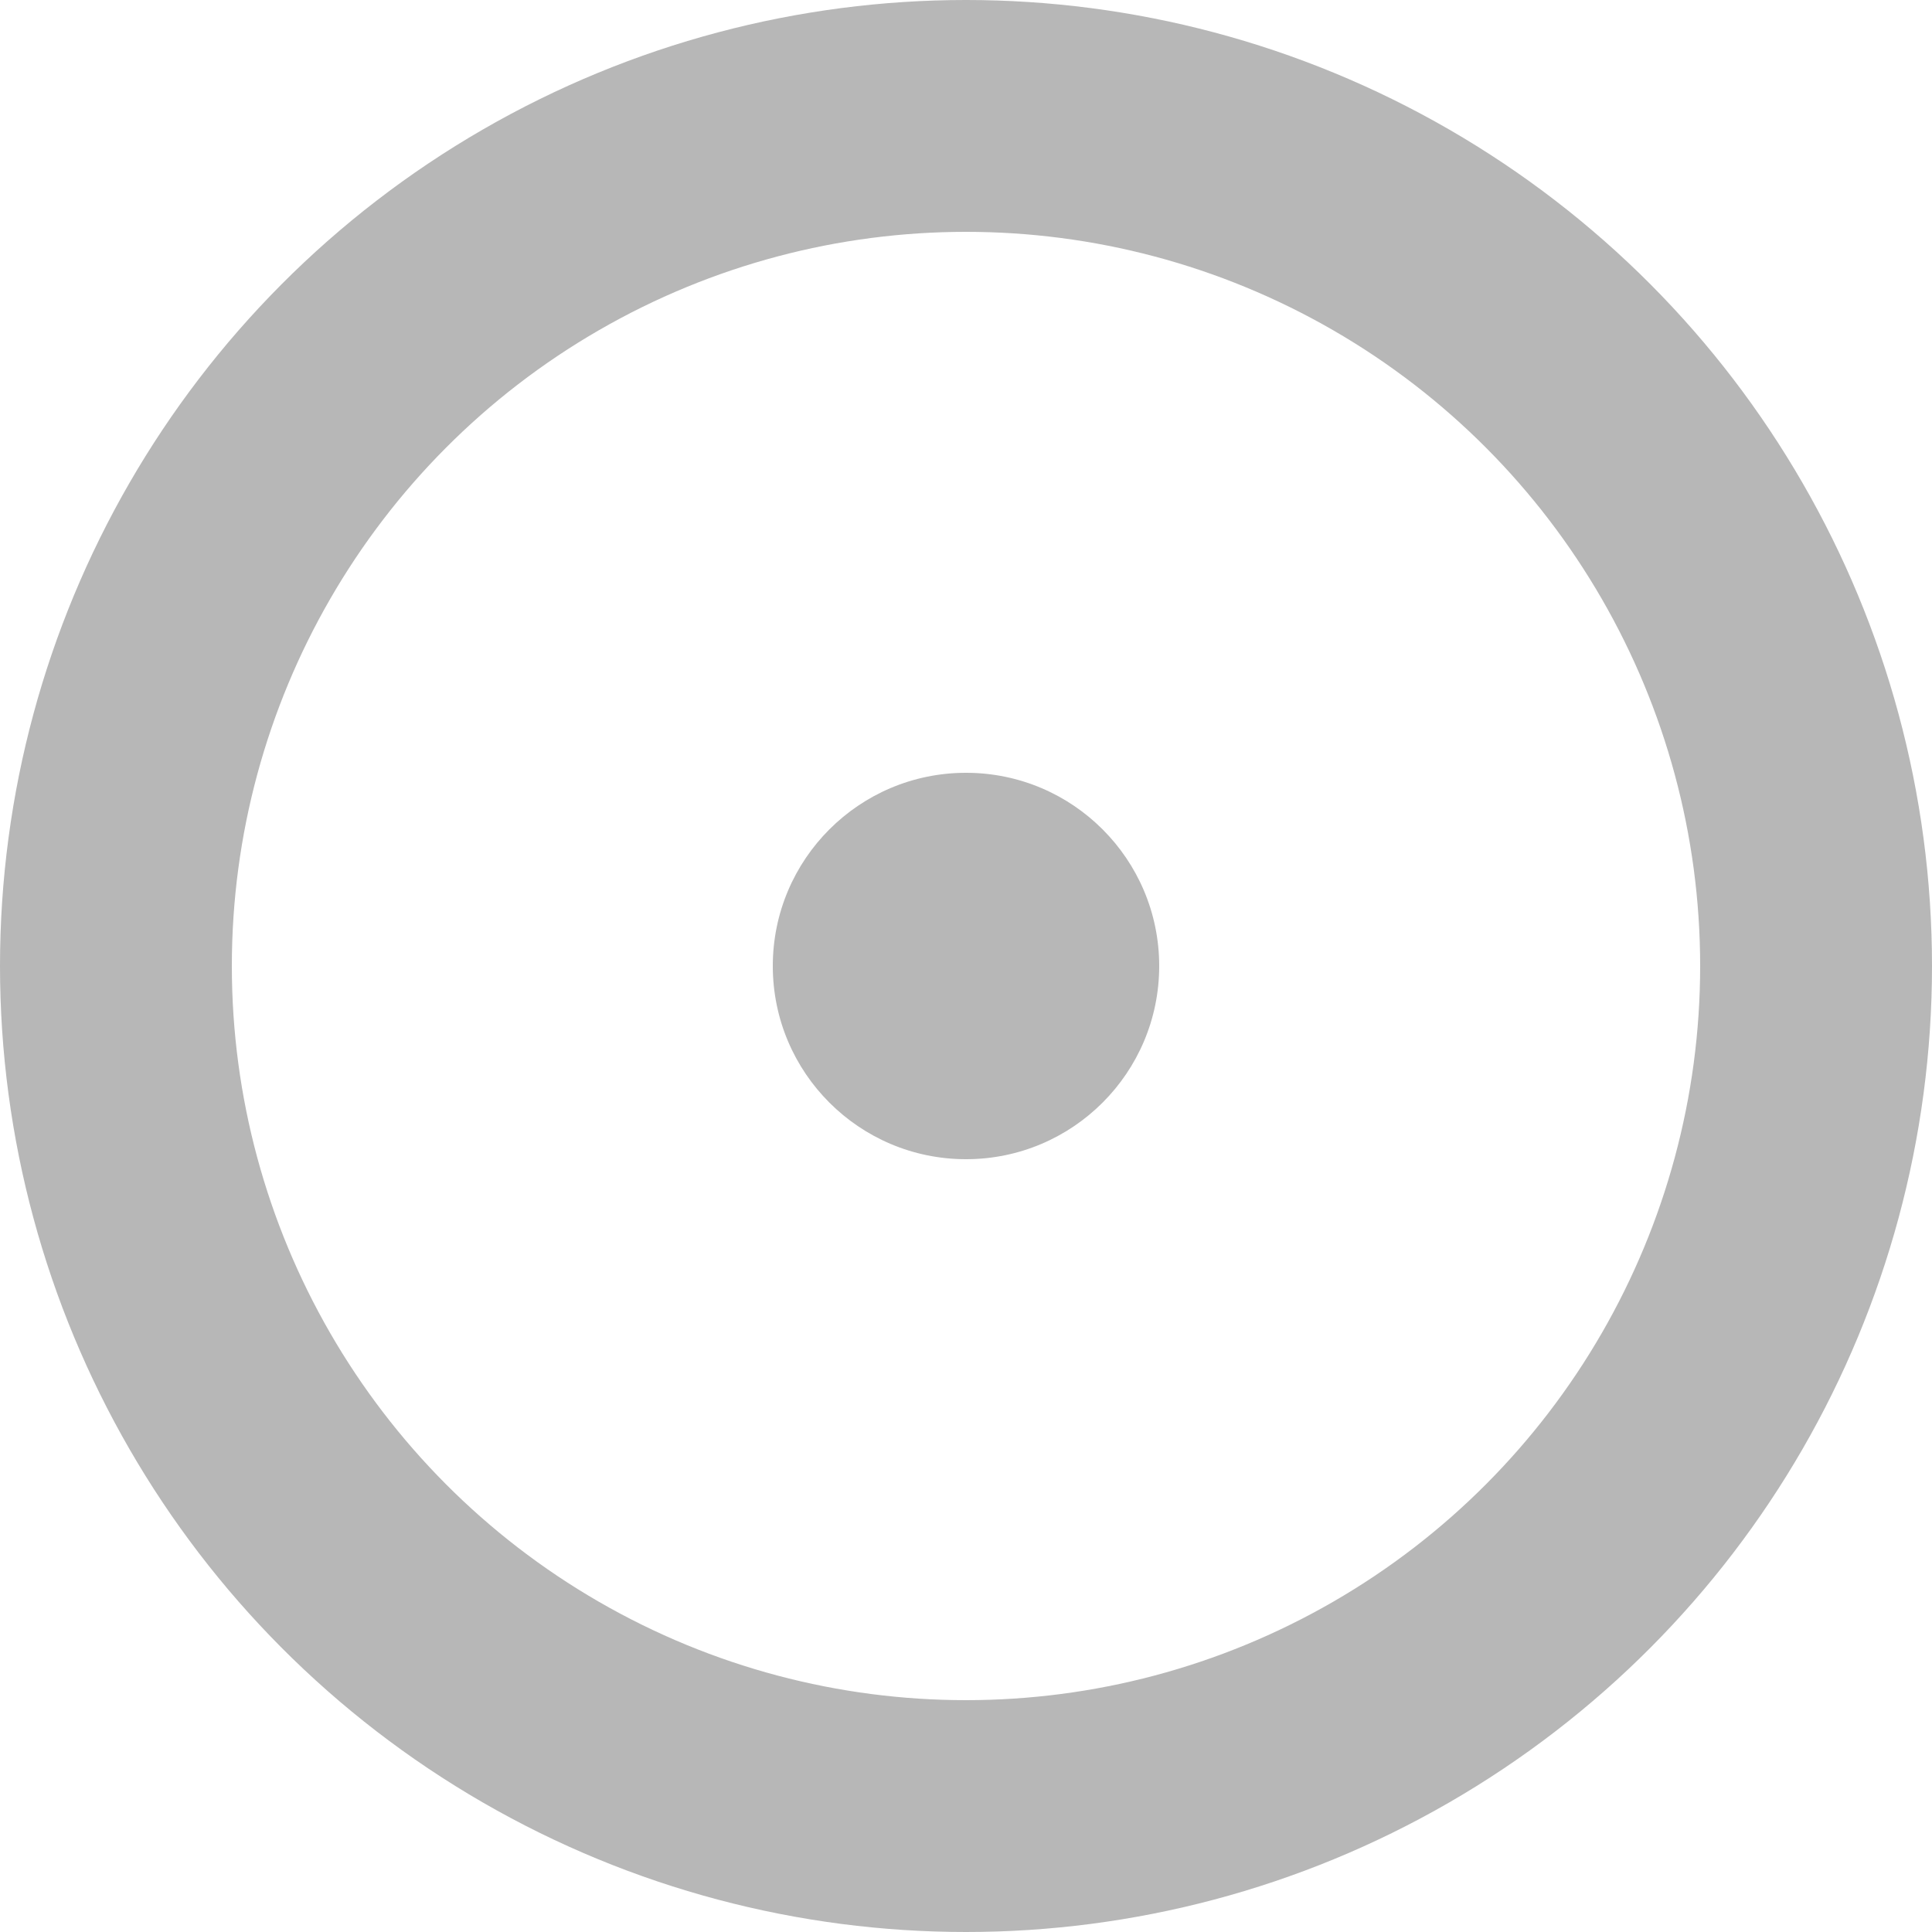 <?xml version="1.0" encoding="UTF-8" standalone="no"?>
<svg width="50px" height="50px" viewBox="0 0 50 50" version="1.1" xmlns="http://www.w3.org/2000/svg" xmlns:xlink="http://www.w3.org/1999/xlink" xmlns:sketch="http://www.bohemiancoding.com/sketch/ns">
    <!-- Generator: Sketch 3.5.2 (25235) - http://www.bohemiancoding.com/sketch -->
    <title>large-radius</title>
    <desc>Created with Sketch.</desc>
    <defs></defs>
    <g id="Page-1" stroke="none" stroke-width="1" fill="none" fill-rule="evenodd" sketch:type="MSPage">
        <g id="Map-View-v1---MapMenu-Open" sketch:type="MSArtboardGroup" transform="translate(-265, -529)">
            <g id="large-radius" sketch:type="MSLayerGroup" transform="translate(268, 532)">
                <circle id="Oval-6-Copy-2" stroke="#B7B7B7" stroke-width="6" sketch:type="MSShapeGroup" cx="22" cy="22" r="22"></circle>
                <circle id="Oval-6-Copy-2" fill="#B7B7B7" sketch:type="MSShapeGroup" cx="22" cy="22" r="5"></circle>
            </g>
        </g>
    </g>
</svg>